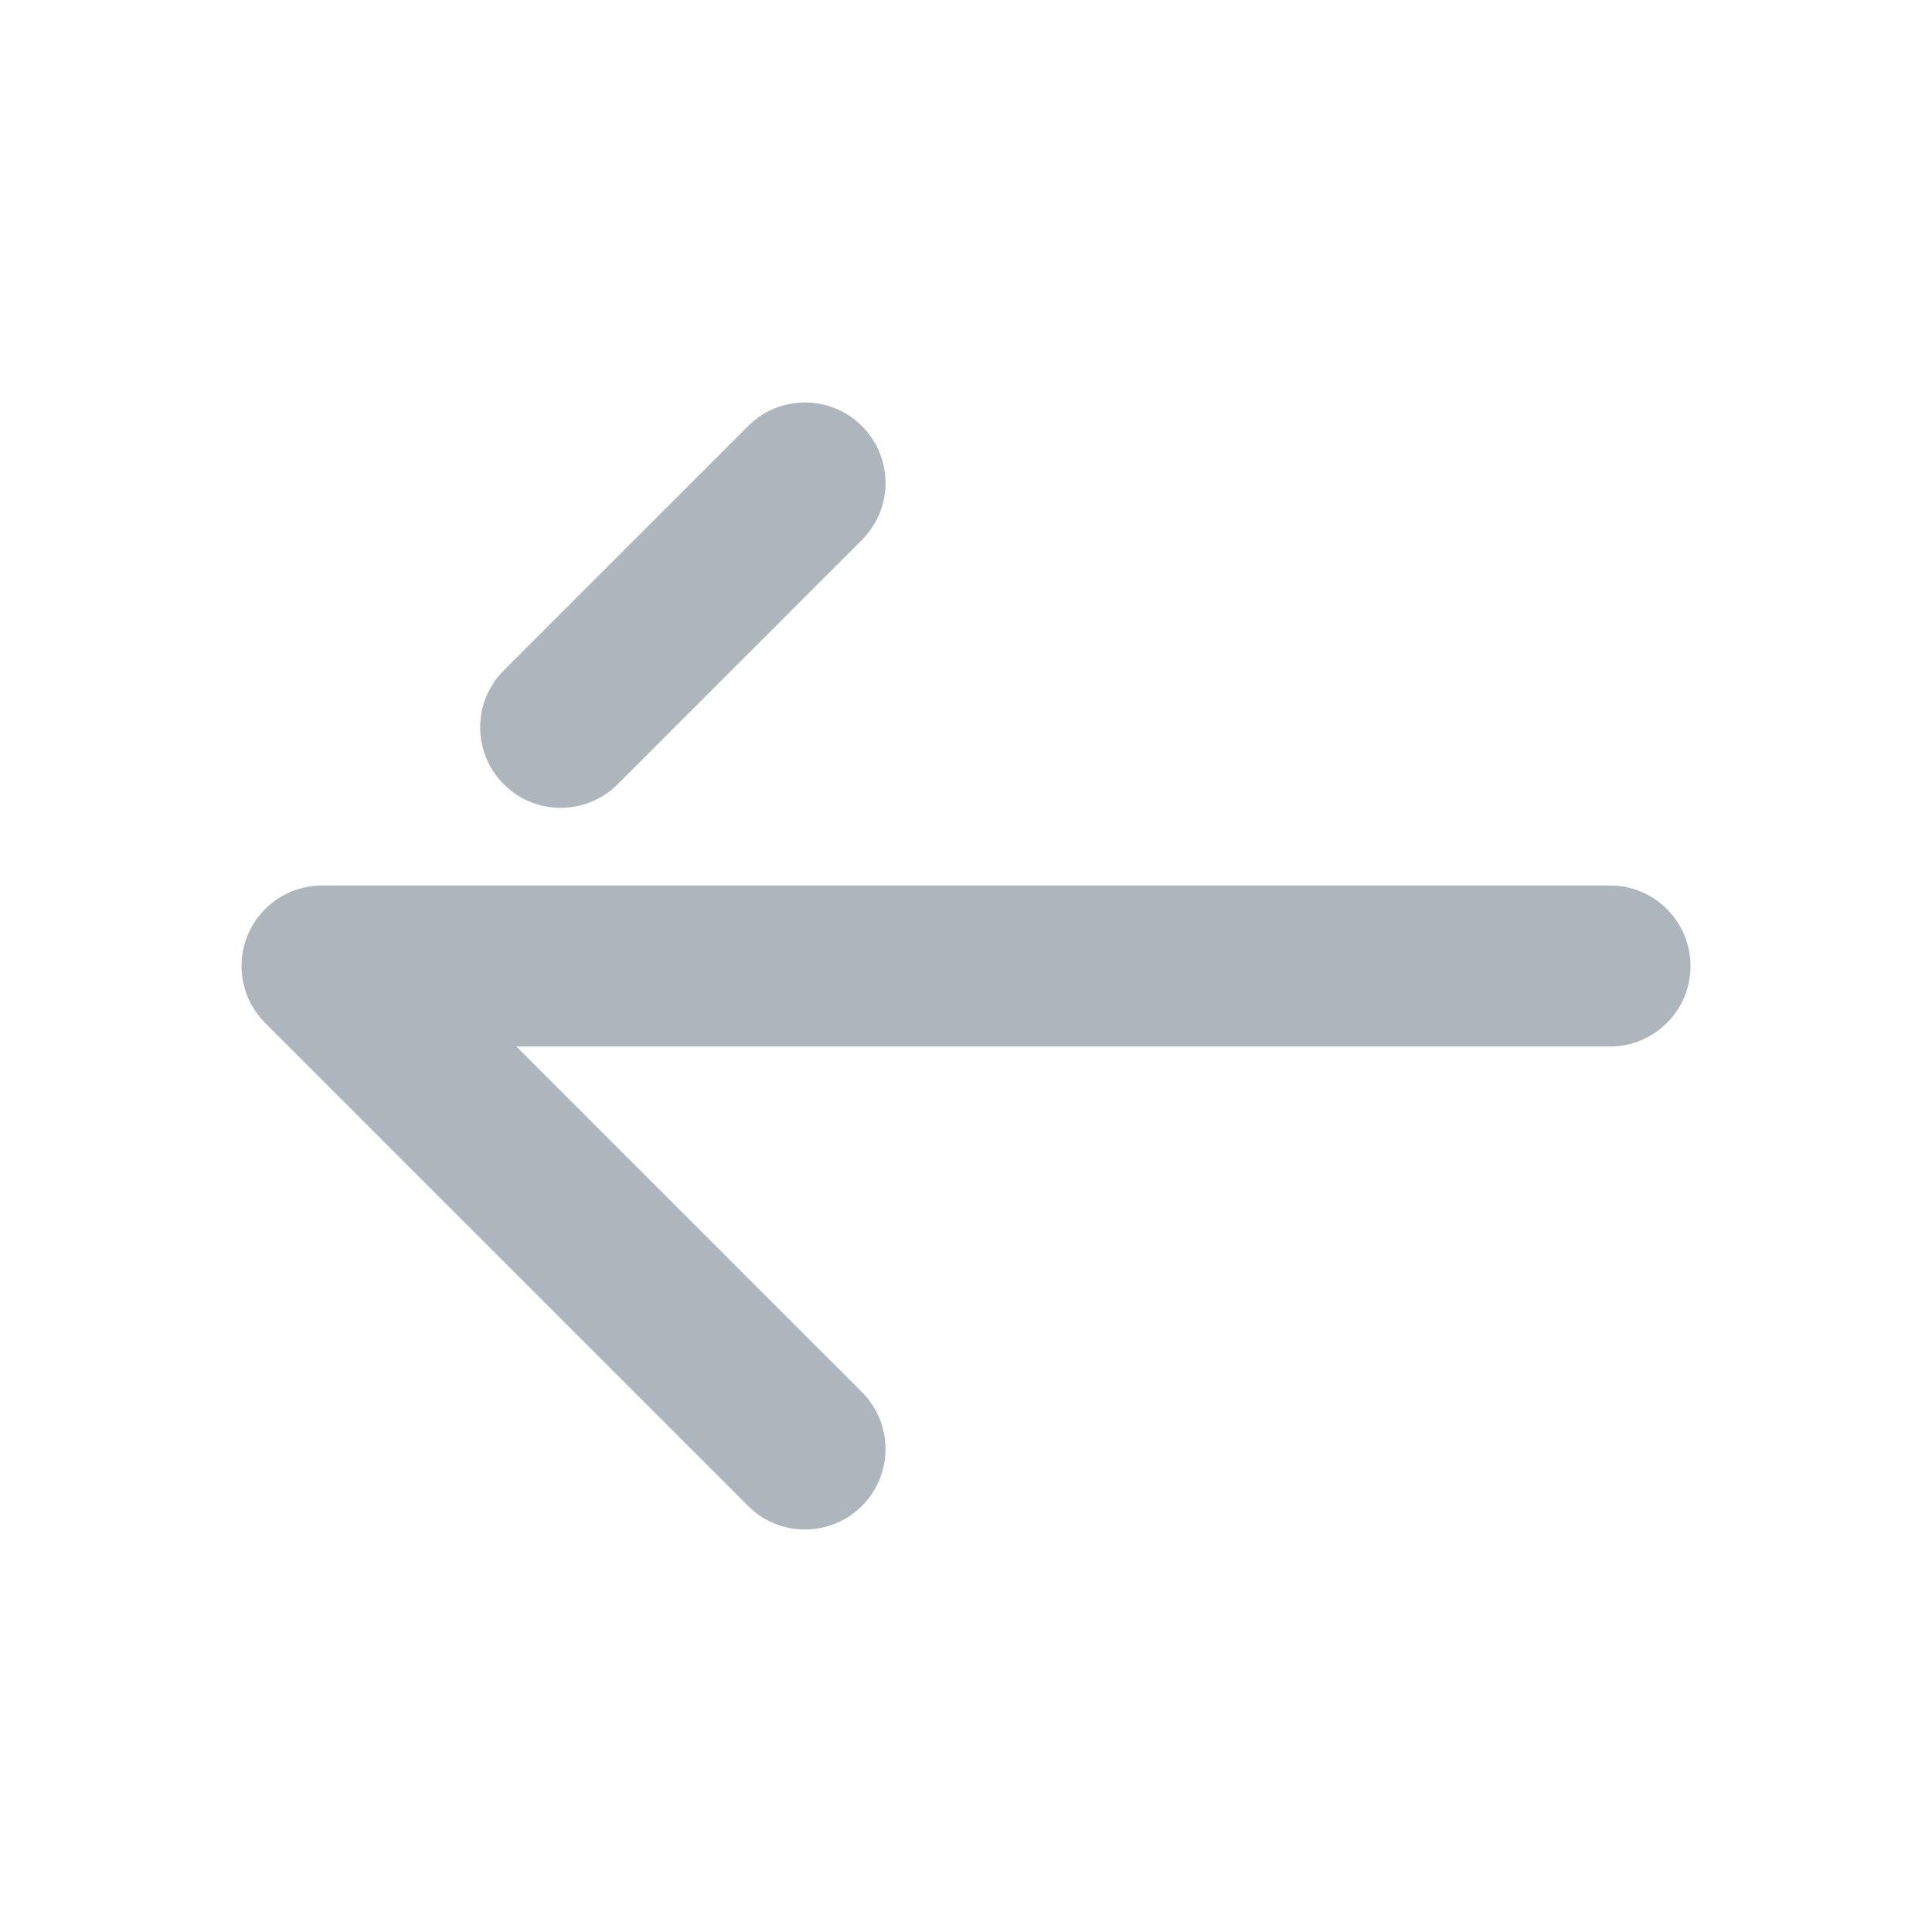 <?xml version="1.0" encoding="UTF-8"?>
<svg width="24px" height="24px" viewBox="0 0 24 24" version="1.1" xmlns="http://www.w3.org/2000/svg" xmlns:xlink="http://www.w3.org/1999/xlink">
    <!-- Generator: Sketch 56.3 (81716) - https://sketch.com -->
    <title>Icon/arrow-left</title>
    <desc>Created with Sketch.</desc>
    <g id="Icon/arrow-left" stroke="none" stroke-width="1" fill="none" fill-rule="evenodd">
        <path d="M20.927,11.624 C21.073,11.985 21,12.414 20.707,12.707 L14.707,18.707 C14.317,19.098 13.683,19.098 13.293,18.707 C12.902,18.317 12.902,17.683 13.293,17.293 L17.586,13 L4,13 C3.448,13 3,12.552 3,12 C3,11.448 3.448,11 4,11 L20,11 C20.414,11 20.77,11.252 20.921,11.611 Z M13.293,6.707 C12.902,6.317 12.902,5.683 13.293,5.293 C13.683,4.902 14.317,4.902 14.707,5.293 L17.742,8.328 C18.133,8.719 18.133,9.352 17.742,9.742 C17.352,10.133 16.719,10.133 16.328,9.742 L13.293,6.707 Z" id="Icon" fill="#ADB5BD" transform="translate(12, 12) scale(-1, 1) translate(-12, -12) "></path>
    </g>
</svg>